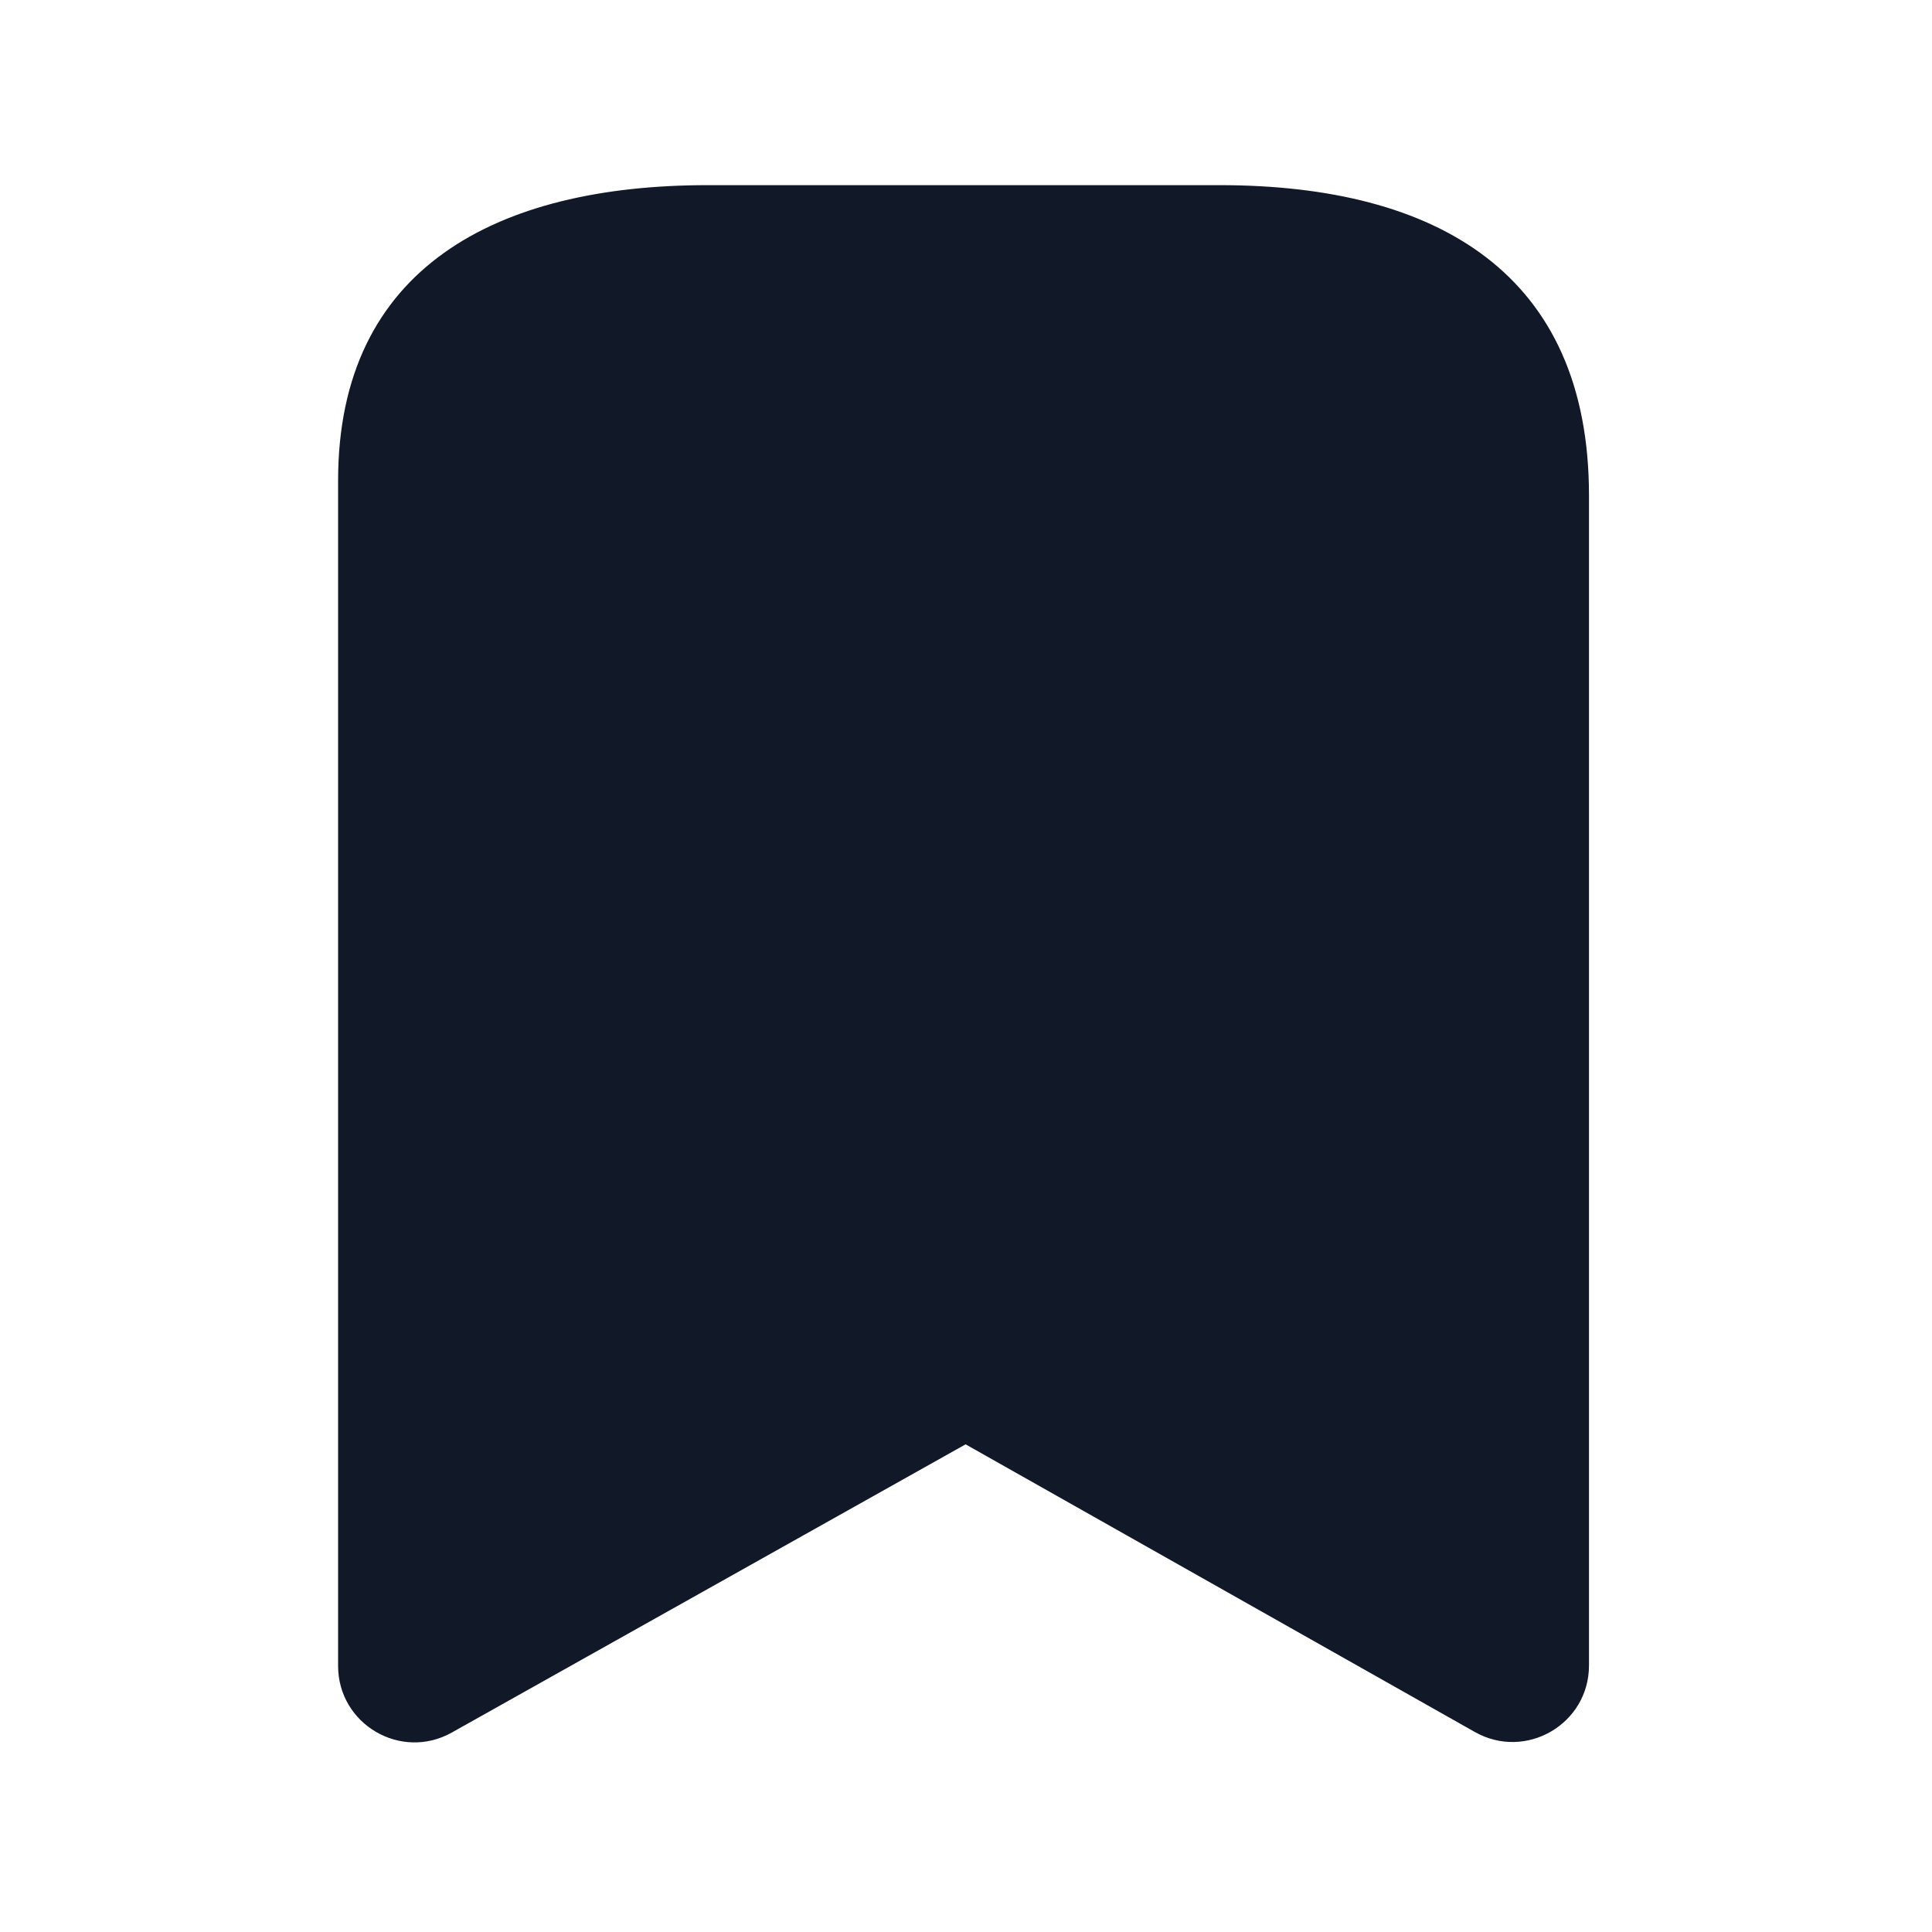 <svg width="24" height="24" viewBox="0 0 24 24" fill="none" xmlns="http://www.w3.org/2000/svg">
<g id="Bookmark">
<g id="Bookmark_2">
<path id="Stroke 1" fill-rule="evenodd" clip-rule="evenodd" d="M19.739 6.154C19.739 3.403 17.858 2.3 15.15 2.3H8.791C6.167 2.3 4.2 3.328 4.2 5.97V20.694C4.2 21.42 4.981 21.877 5.613 21.522L11.995 17.942L18.322 21.516C18.956 21.873 19.739 21.416 19.739 20.689V6.154Z" fill="#111827"/>
</g>
</g>
</svg>
